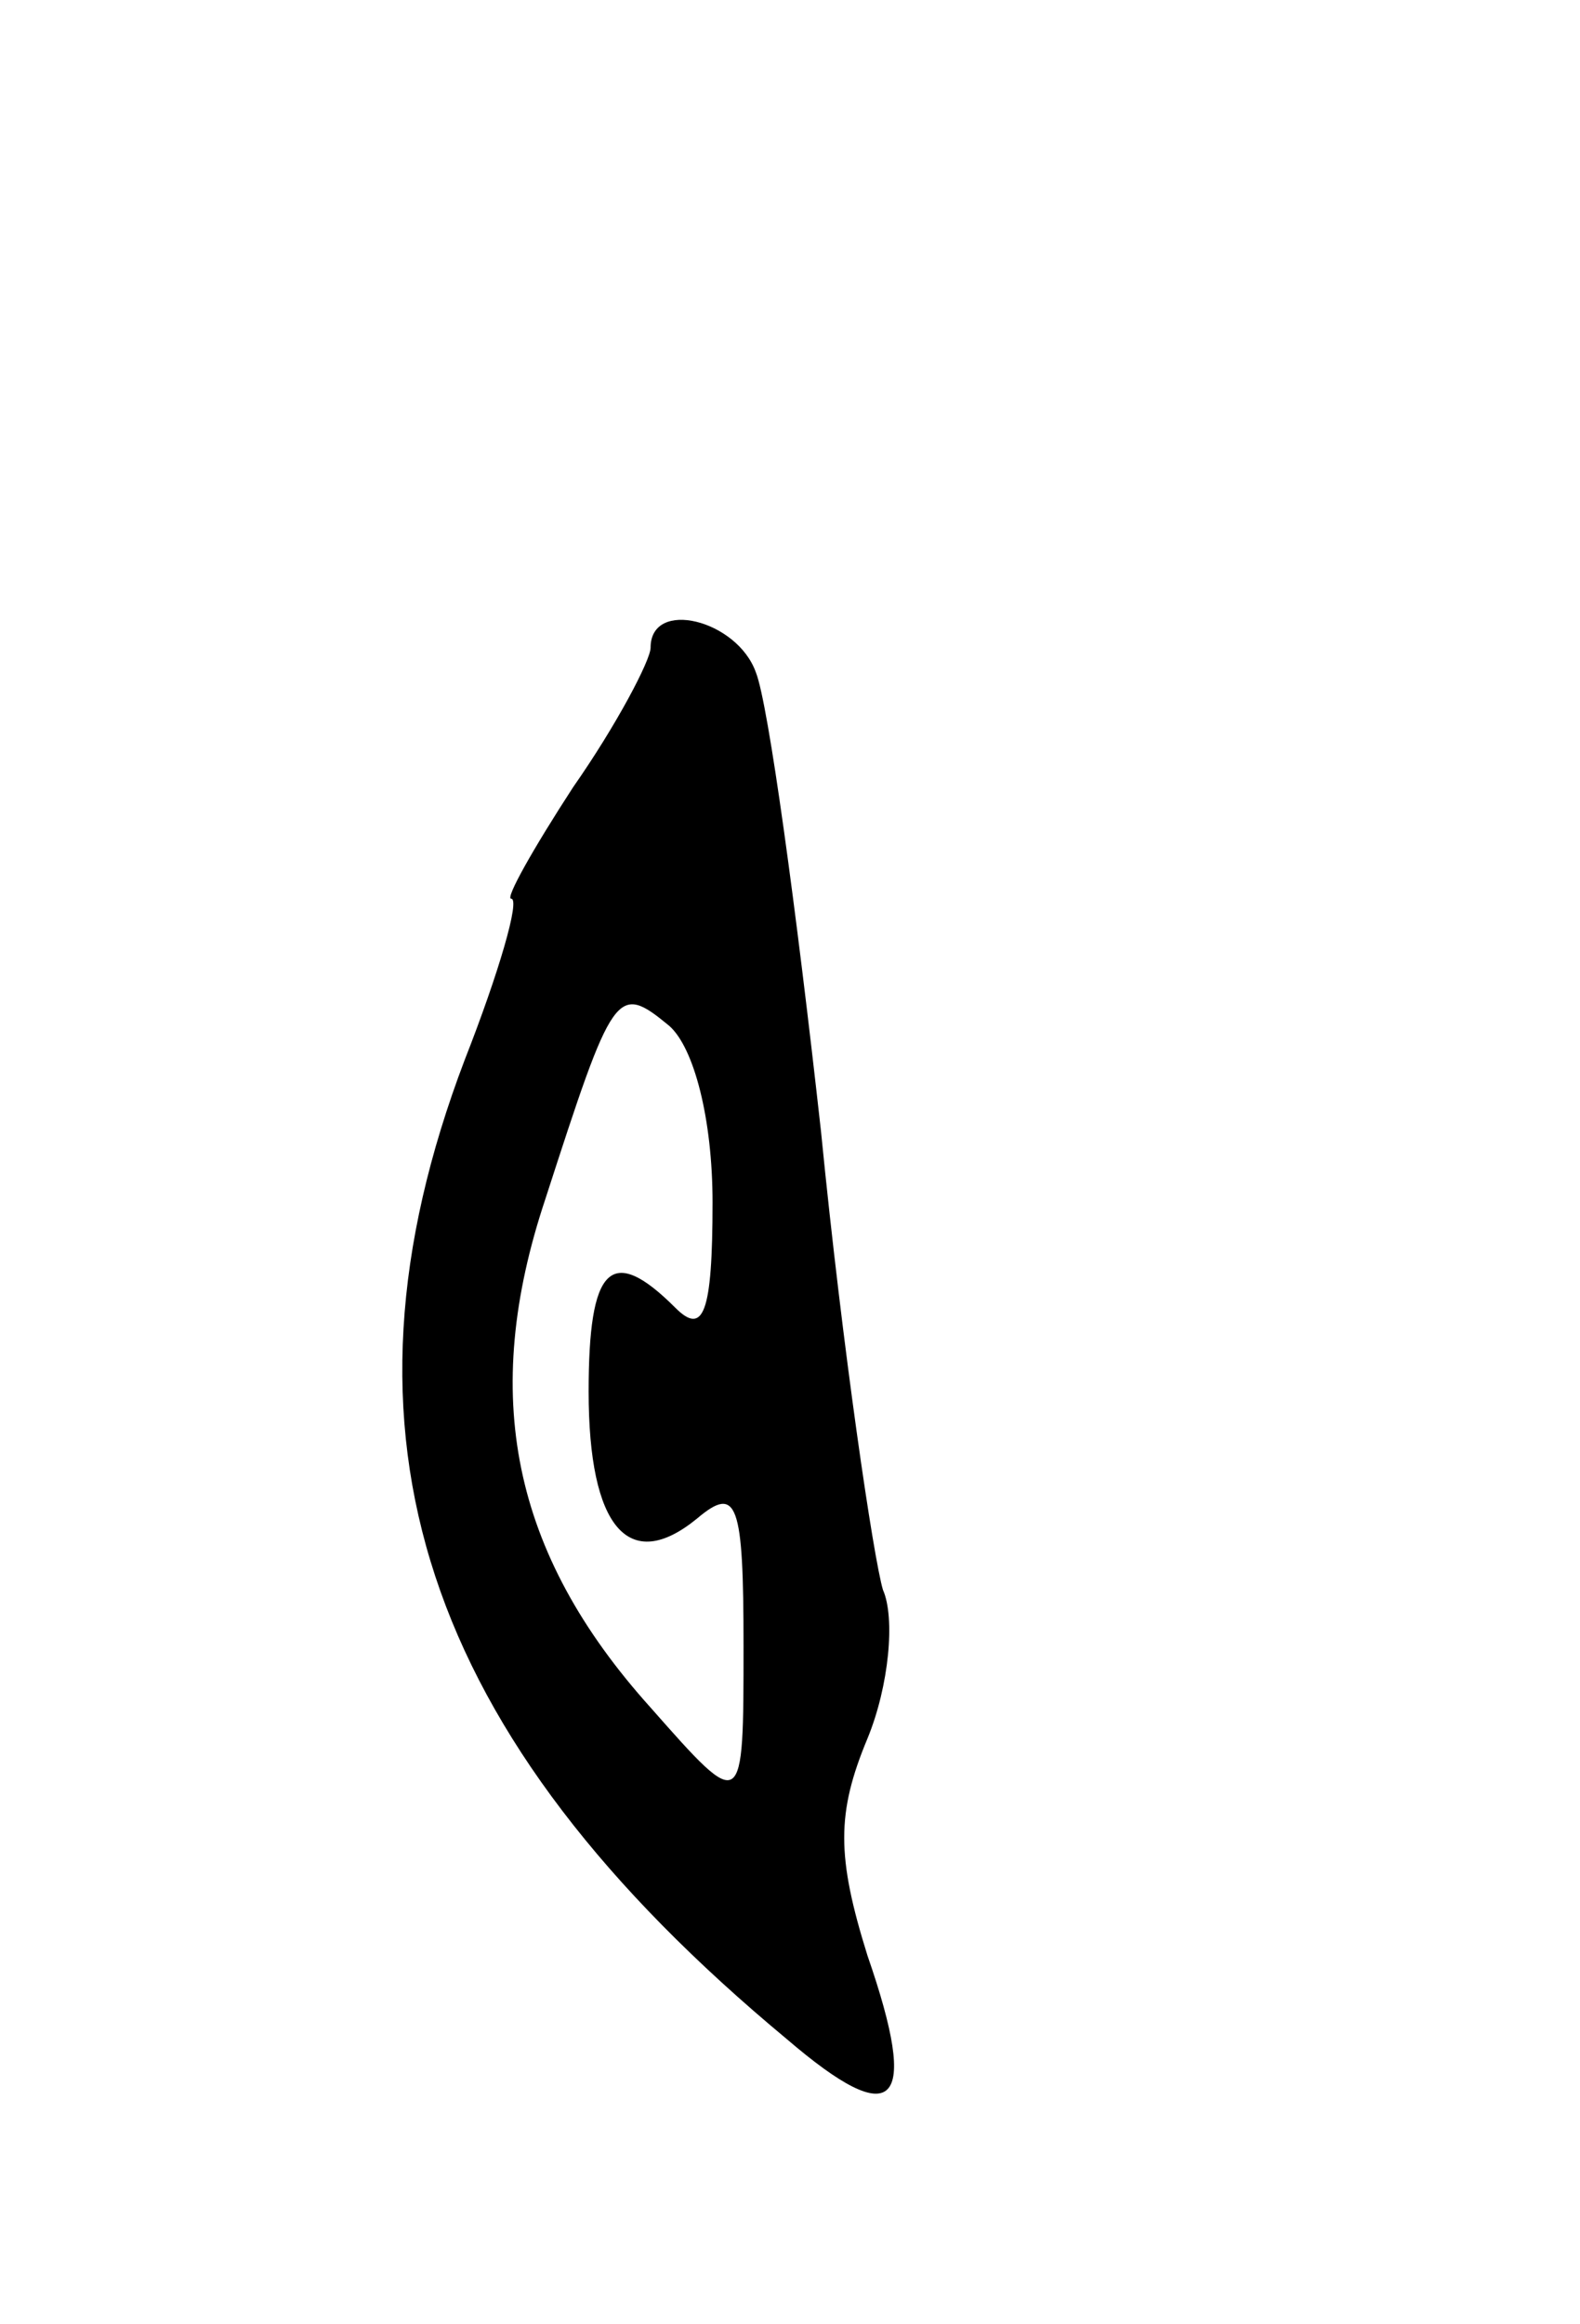 <svg version="1.0" xmlns="http://www.w3.org/2000/svg"
 width="51pt" height="75pt" viewBox="0 0 51 75"
 preserveAspectRatio="xMidYMid meet">
<g transform="translate(0,75) scale(0.1,-0.1)"
fill="#000000" stroke="none">
<path d="M210 541 c0 -4 -11 -25 -25 -45 -13 -20 -22 -36 -20 -36 3 0 -4 -24
-15 -52 -46 -121 -14 -218 104 -316 35 -30 43 -22 26 27 -10 32 -10 46 0 70 7
17 9 39 5 48 -3 10 -13 77 -20 148 -8 72 -17 138 -21 148 -6 17 -34 24 -34 8z
m20 -179 c0 -36 -3 -43 -12 -34 -21 21 -28 13 -28 -27 0 -44 13 -59 35 -41 13
11 15 5 15 -41 0 -54 0 -54 -30 -20 -45 50 -55 101 -34 164 22 68 23 70 40 56
8 -7 14 -30 14 -57z"/>
</g>
</svg>
